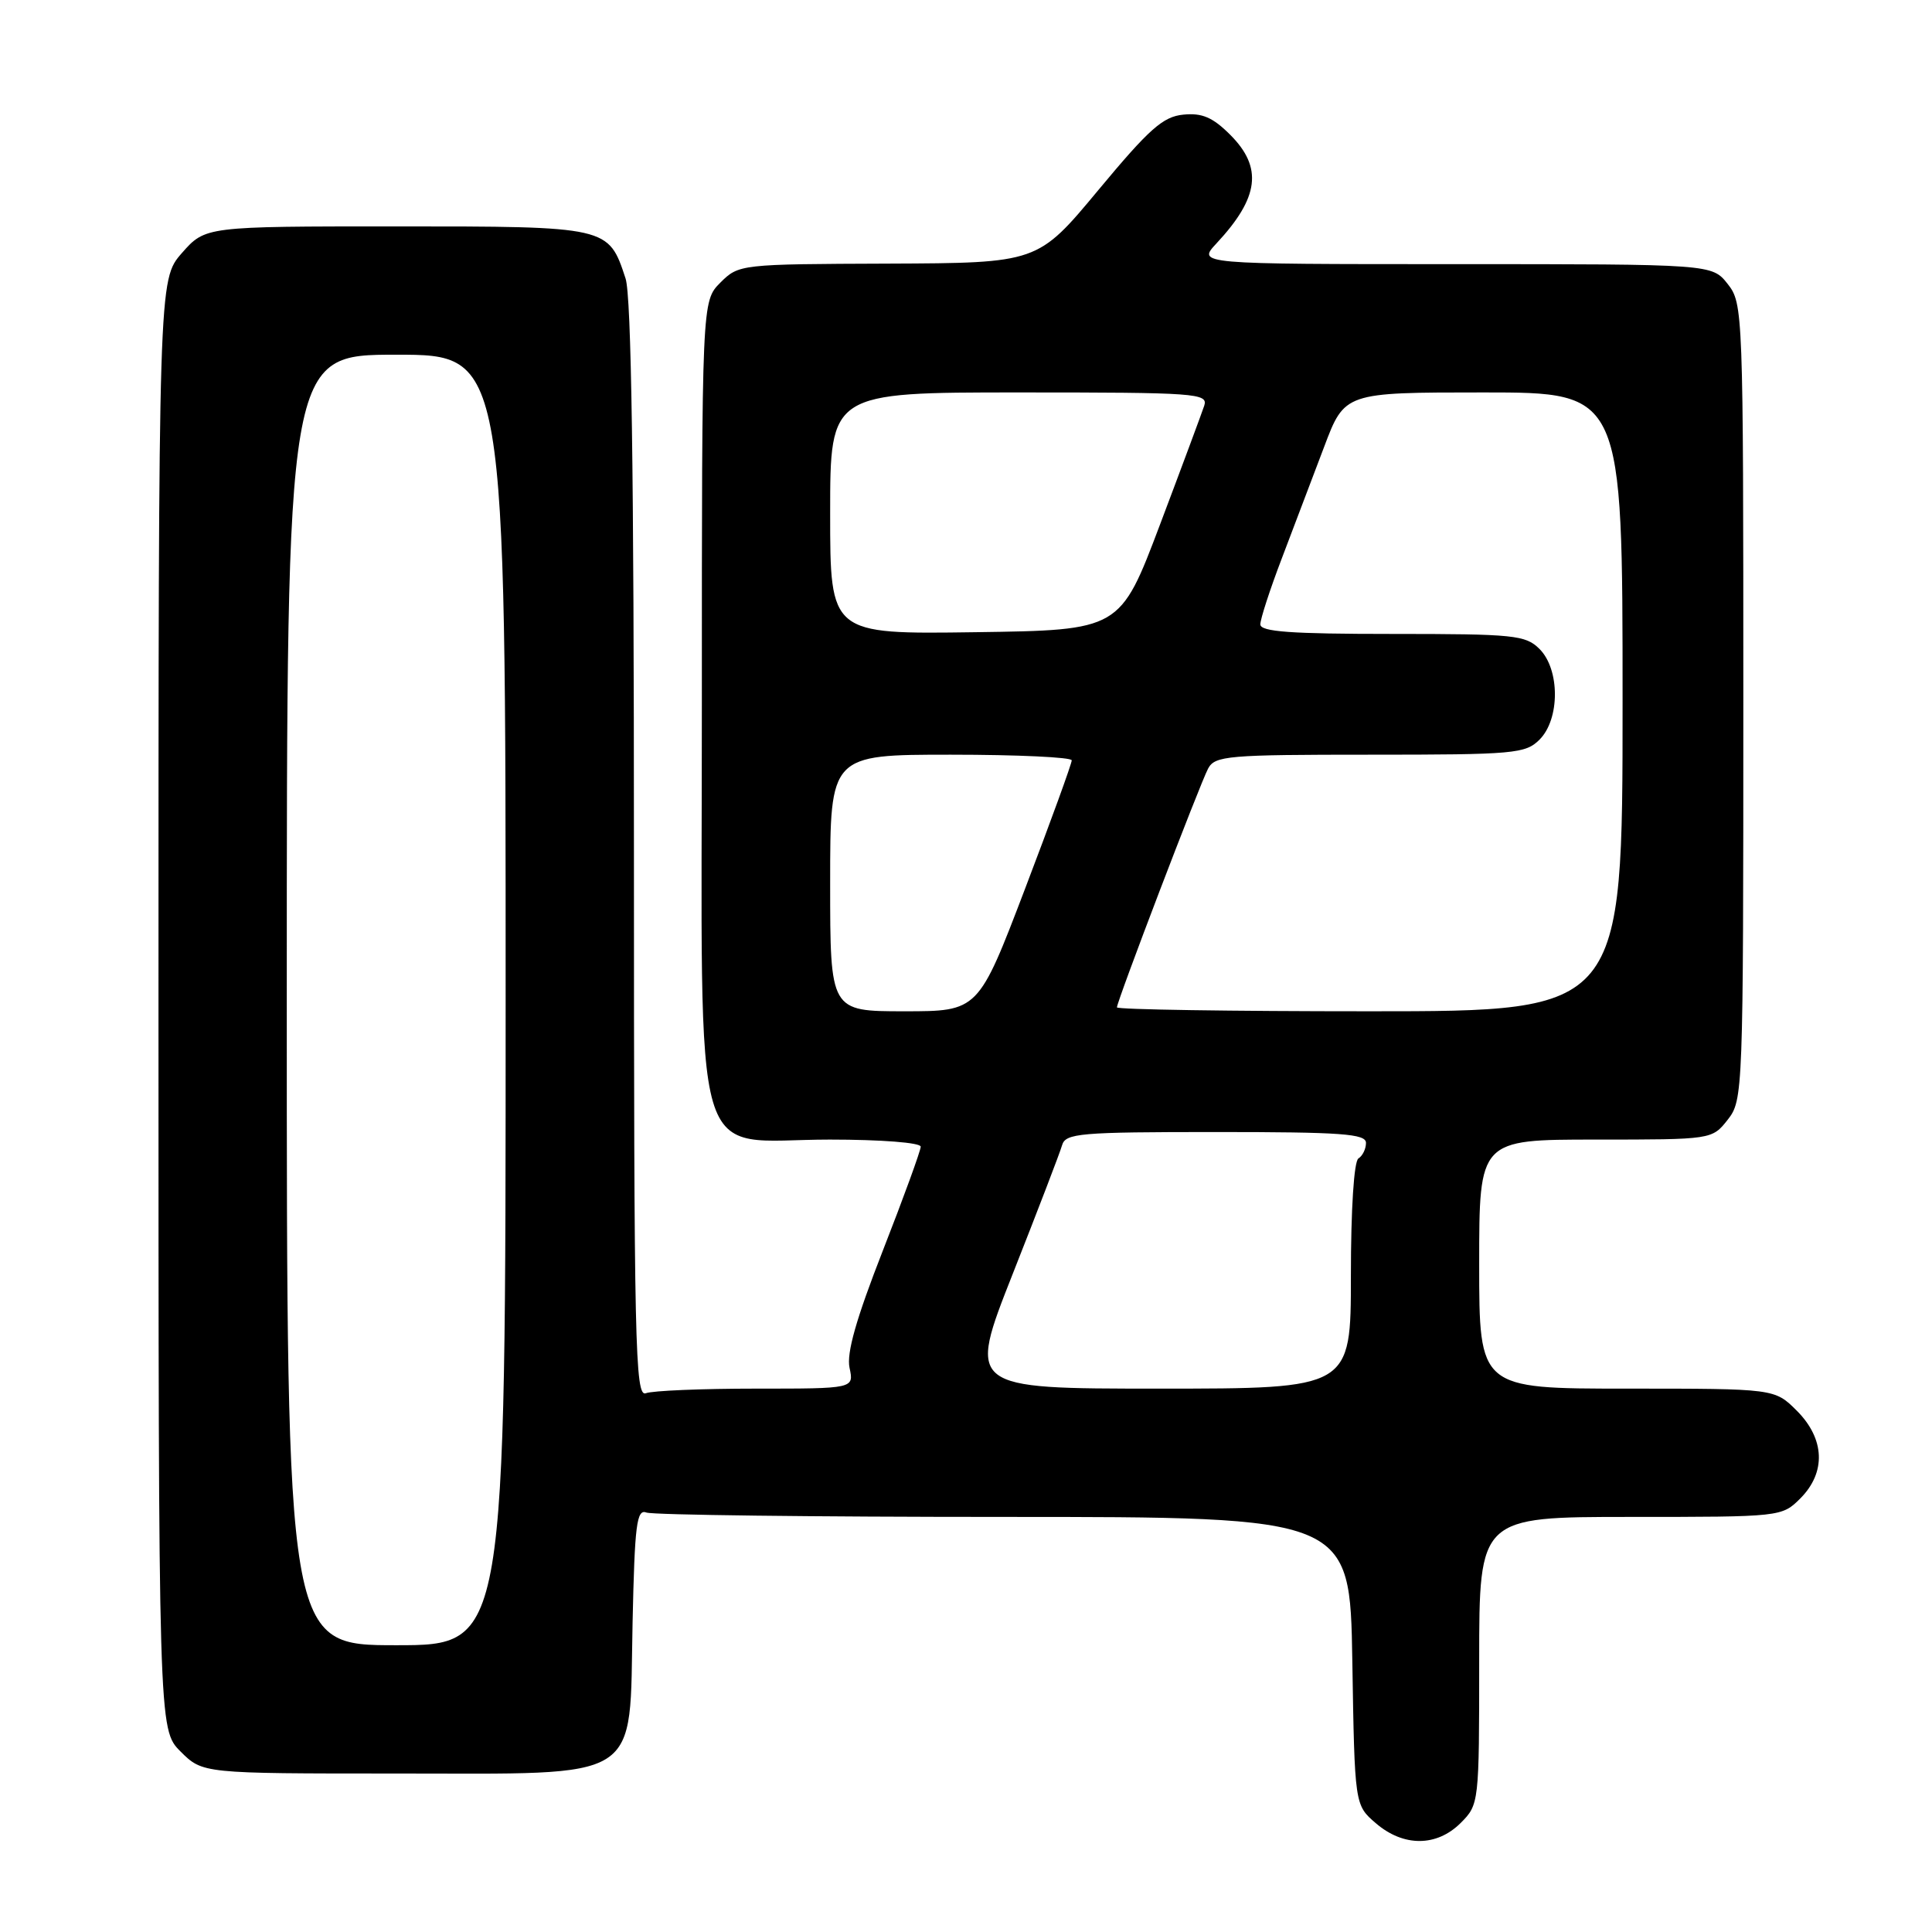 <?xml version="1.0" encoding="UTF-8" standalone="no"?>
<!DOCTYPE svg PUBLIC "-//W3C//DTD SVG 1.1//EN" "http://www.w3.org/Graphics/SVG/1.1/DTD/svg11.dtd" >
<svg xmlns="http://www.w3.org/2000/svg" xmlns:xlink="http://www.w3.org/1999/xlink" version="1.1" viewBox="0 0 256 256">
 <g >
 <path fill="currentColor"
d=" M 193.55 241.55 C 195.98 239.11 196.00 238.93 196.00 220.05 C 196.00 201.00 196.00 201.00 216.05 201.00 C 235.99 201.00 236.10 200.99 238.55 198.55 C 241.99 195.10 241.81 190.65 238.08 186.92 C 235.15 184.00 235.15 184.00 215.58 184.00 C 196.00 184.00 196.00 184.00 196.00 167.50 C 196.00 151.00 196.00 151.00 211.43 151.00 C 226.85 151.00 226.85 151.00 228.93 148.37 C 230.96 145.78 231.00 144.83 231.00 93.00 C 231.00 41.17 230.96 40.22 228.93 37.63 C 226.85 35.00 226.85 35.00 192.74 35.00 C 158.63 35.00 158.63 35.00 161.19 32.25 C 166.85 26.18 167.35 22.20 163.01 17.86 C 160.70 15.55 159.29 14.94 156.80 15.19 C 154.10 15.45 152.29 17.06 145.54 25.18 C 137.50 34.85 137.50 34.85 117.70 34.93 C 98.07 35.00 97.89 35.02 95.45 37.45 C 93.00 39.91 93.00 39.91 93.00 93.00 C 93.00 156.94 91.26 151.00 109.95 151.00 C 116.78 151.00 122.00 151.41 122.00 151.94 C 122.00 152.45 119.75 158.64 116.99 165.69 C 113.44 174.77 112.15 179.30 112.57 181.25 C 113.16 184.00 113.16 184.00 100.16 184.00 C 93.01 184.00 86.45 184.27 85.58 184.61 C 84.15 185.16 84.00 178.42 84.00 112.76 C 84.00 62.27 83.66 39.27 82.89 36.90 C 80.63 30.00 80.63 30.00 52.49 30.00 C 27.21 30.00 27.21 30.00 24.10 33.53 C 21.00 37.07 21.00 37.07 21.00 133.11 C 21.00 229.15 21.00 229.15 23.92 232.08 C 26.85 235.00 26.85 235.00 52.37 235.00 C 85.57 235.00 83.37 236.40 83.82 215.01 C 84.10 201.98 84.36 199.92 85.66 200.42 C 86.48 200.74 107.80 201.00 133.02 201.00 C 178.88 201.00 178.88 201.00 179.19 220.09 C 179.50 239.18 179.50 239.18 182.31 241.59 C 185.97 244.74 190.37 244.72 193.55 241.55 Z  M 38.00 132.50 C 38.00 47.00 38.00 47.00 52.50 47.00 C 67.00 47.00 67.00 47.00 67.00 132.50 C 67.00 218.00 67.00 218.00 52.50 218.00 C 38.00 218.00 38.00 218.00 38.00 132.50 Z  M 134.21 168.75 C 137.52 160.36 140.46 152.71 140.73 151.75 C 141.19 150.16 143.04 150.00 161.12 150.00 C 177.76 150.00 181.00 150.23 181.00 151.44 C 181.00 152.23 180.55 153.16 180.00 153.50 C 179.41 153.87 179.00 160.18 179.00 169.06 C 179.00 184.00 179.00 184.00 153.59 184.00 C 128.19 184.00 128.19 184.00 134.21 168.75 Z  M 110.00 117.00 C 110.00 100.00 110.00 100.00 126.00 100.00 C 134.80 100.00 142.01 100.34 142.01 100.75 C 142.02 101.16 139.24 108.81 135.83 117.75 C 129.63 134.00 129.63 134.00 119.81 134.00 C 110.00 134.00 110.00 134.00 110.00 117.00 Z  M 148.00 133.48 C 148.00 132.66 158.99 103.89 160.08 101.84 C 160.99 100.14 162.67 100.00 181.54 100.00 C 200.67 100.00 202.13 99.87 204.00 98.00 C 206.71 95.29 206.71 88.71 204.00 86.00 C 202.15 84.15 200.67 84.00 184.50 84.00 C 171.00 84.00 167.00 83.71 167.00 82.73 C 167.00 82.03 168.28 78.09 169.85 73.98 C 171.41 69.86 173.93 63.24 175.44 59.25 C 178.17 52.00 178.17 52.00 196.59 52.00 C 215.00 52.00 215.00 52.00 215.00 93.00 C 215.00 134.00 215.00 134.00 181.50 134.00 C 163.07 134.00 148.00 133.77 148.00 133.48 Z  M 110.00 68.02 C 110.00 52.00 110.00 52.00 135.07 52.00 C 158.49 52.00 160.10 52.11 159.57 53.75 C 159.25 54.71 156.62 61.80 153.71 69.50 C 148.42 83.50 148.42 83.50 129.21 83.77 C 110.00 84.04 110.00 84.04 110.00 68.02 Z "/>
</g>
</svg>